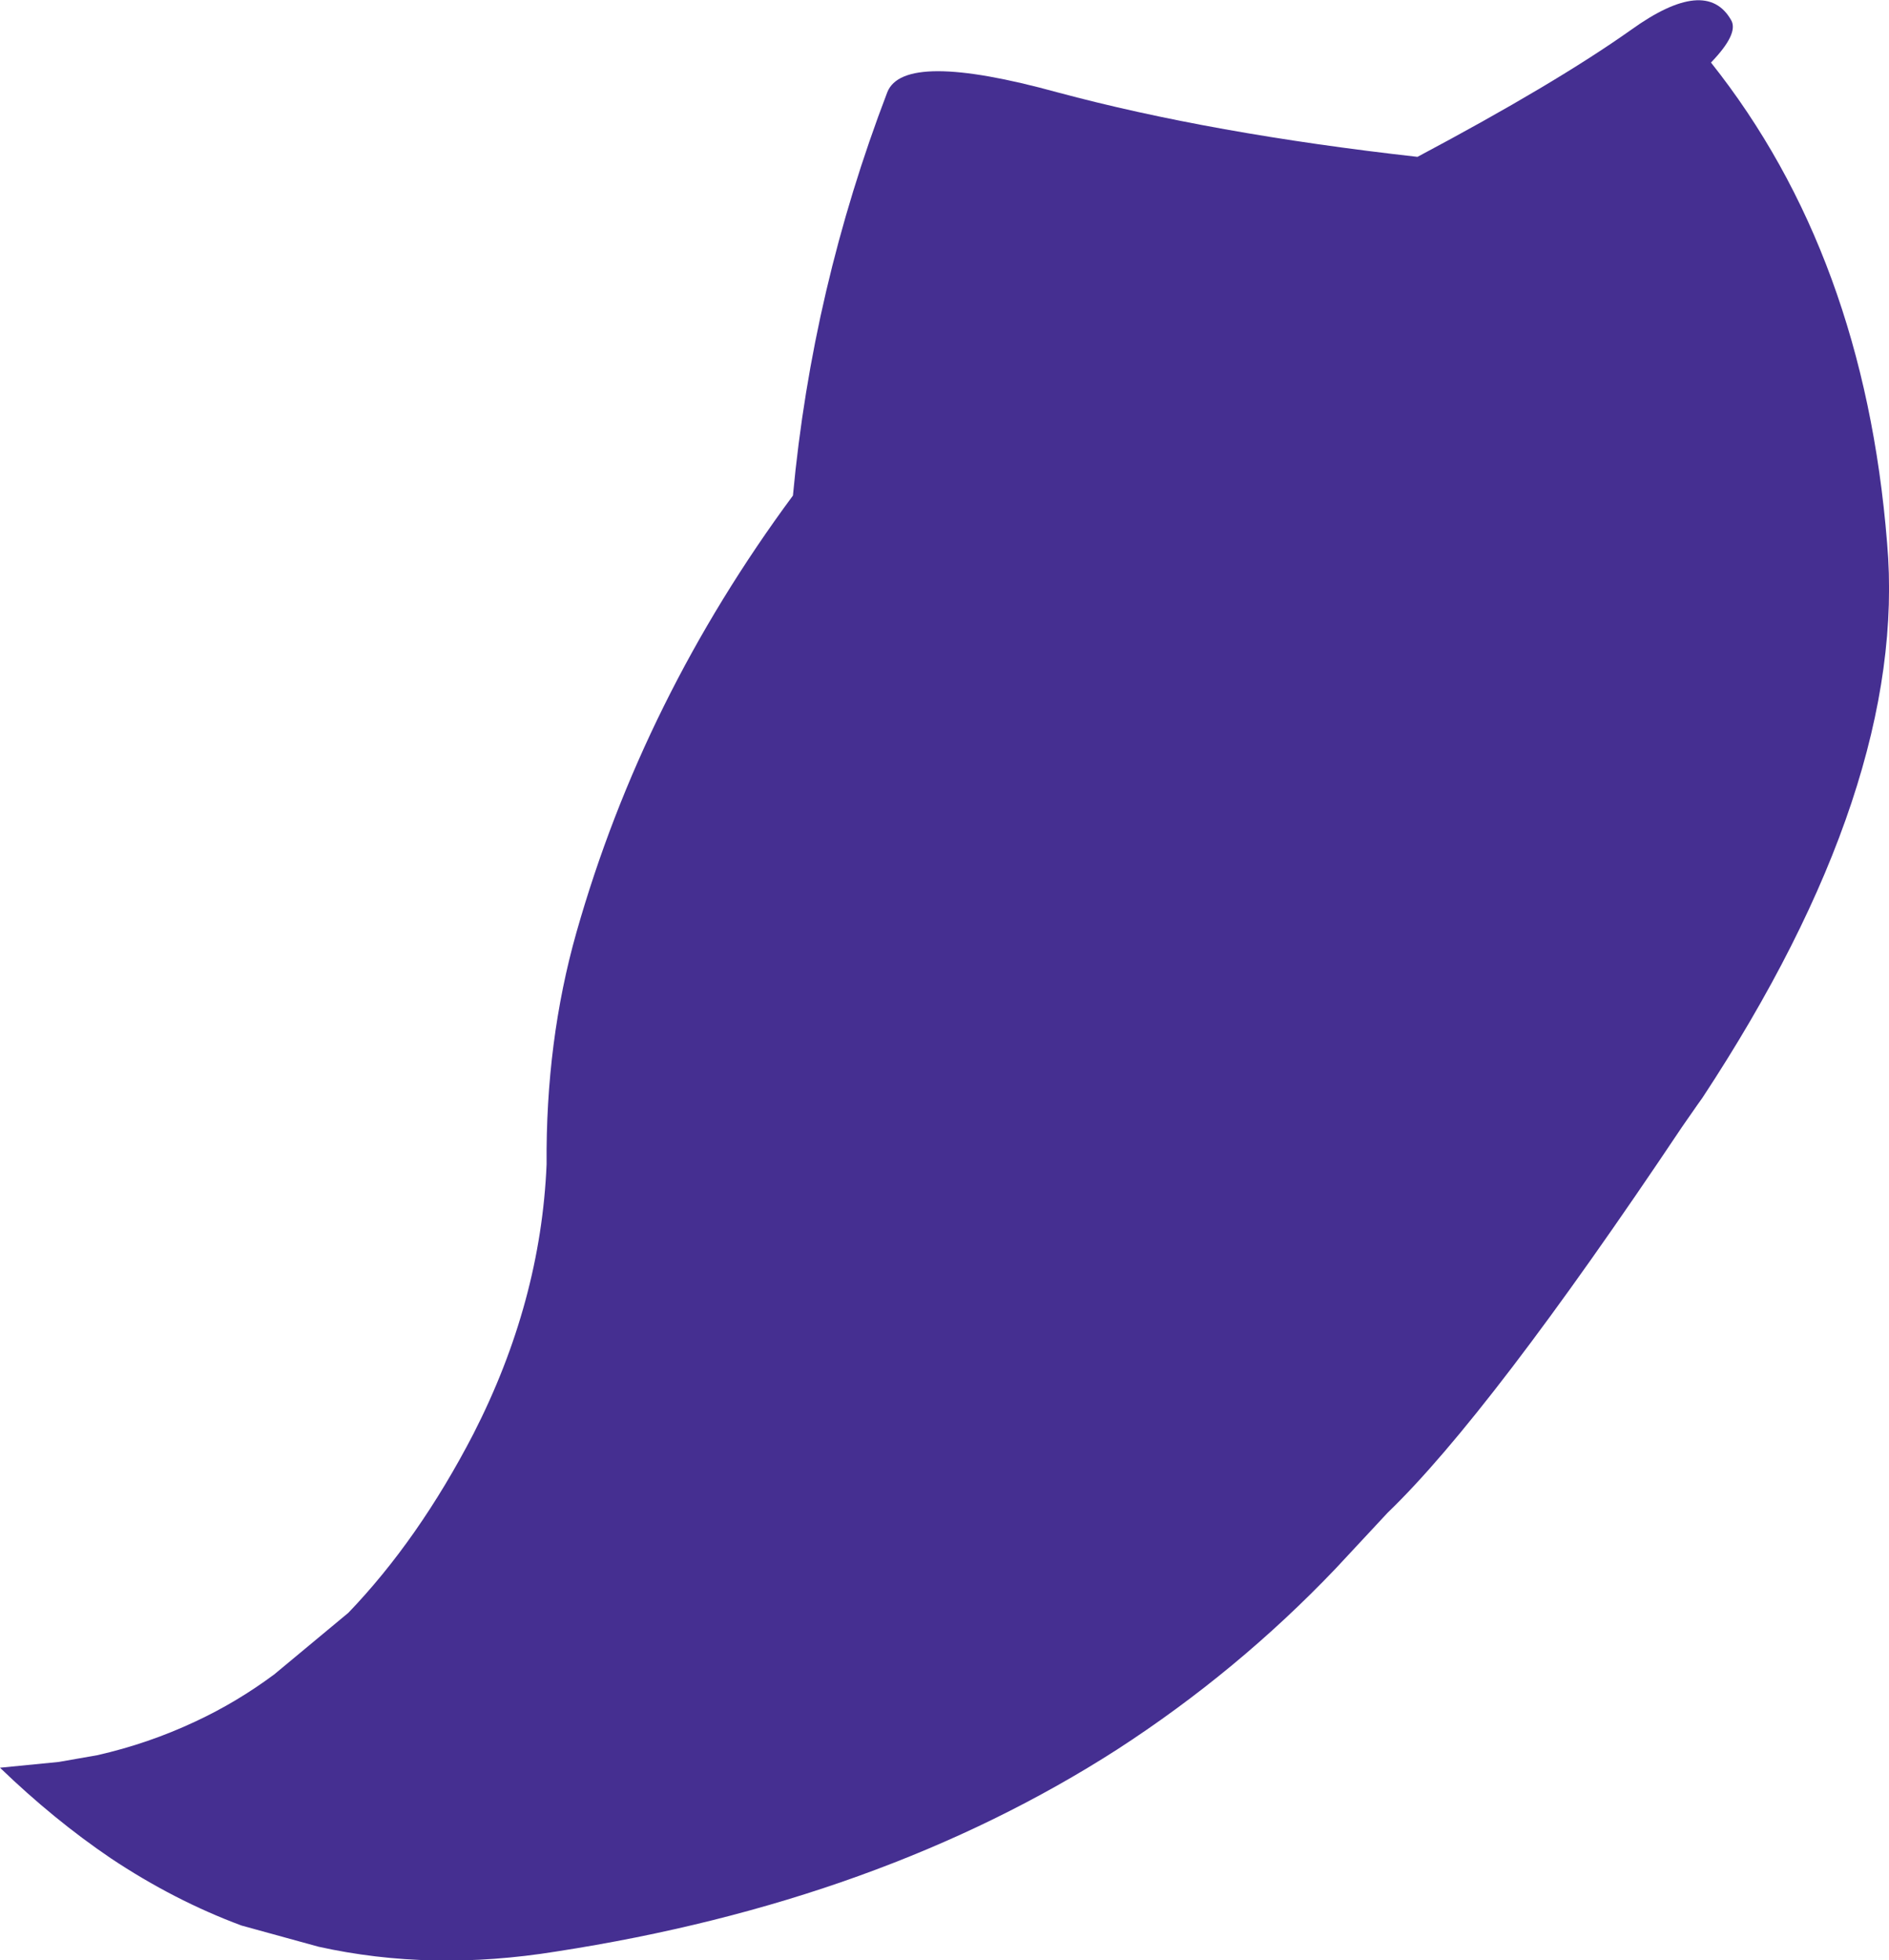 <?xml version="1.0" encoding="UTF-8" standalone="no"?>
<svg xmlns:xlink="http://www.w3.org/1999/xlink" height="101.85px" width="98.15px" xmlns="http://www.w3.org/2000/svg">
  <g transform="matrix(1.0, 0.0, 0.0, 1.0, 0.0, 0.0)">
    <path d="M88.9 3.25 Q96.85 13.25 98.05 28.2 99.15 40.8 88.45 57.05 L88.2 57.4 87.4 58.55 Q77.4 73.5 72.1 78.6 L69.4 81.5 Q64.3 86.85 58.05 90.9 45.75 98.8 28.9 101.4 22.4 102.45 16.55 101.15 L12.55 100.05 Q9.05 98.75 5.75 96.55 2.8 94.55 0.0 91.85 L3.05 91.55 5.05 91.2 Q7.7 90.6 10.15 89.45 12.3 88.45 14.25 87.0 L18.1 83.8 Q21.75 80.0 24.6 74.5 28.1 67.65 28.4 60.5 28.35 54.1 29.95 48.45 33.4 36.3 41.2 25.75 42.2 15.0 46.1 4.8 46.95 2.6 54.95 4.8 62.95 6.95 73.65 8.15 80.8 4.35 84.75 1.55 88.65 -1.25 89.95 1.05 90.35 1.75 88.9 3.25" fill="#452f91" fill-rule="evenodd" stroke="none"/>
  </g>
</svg>
